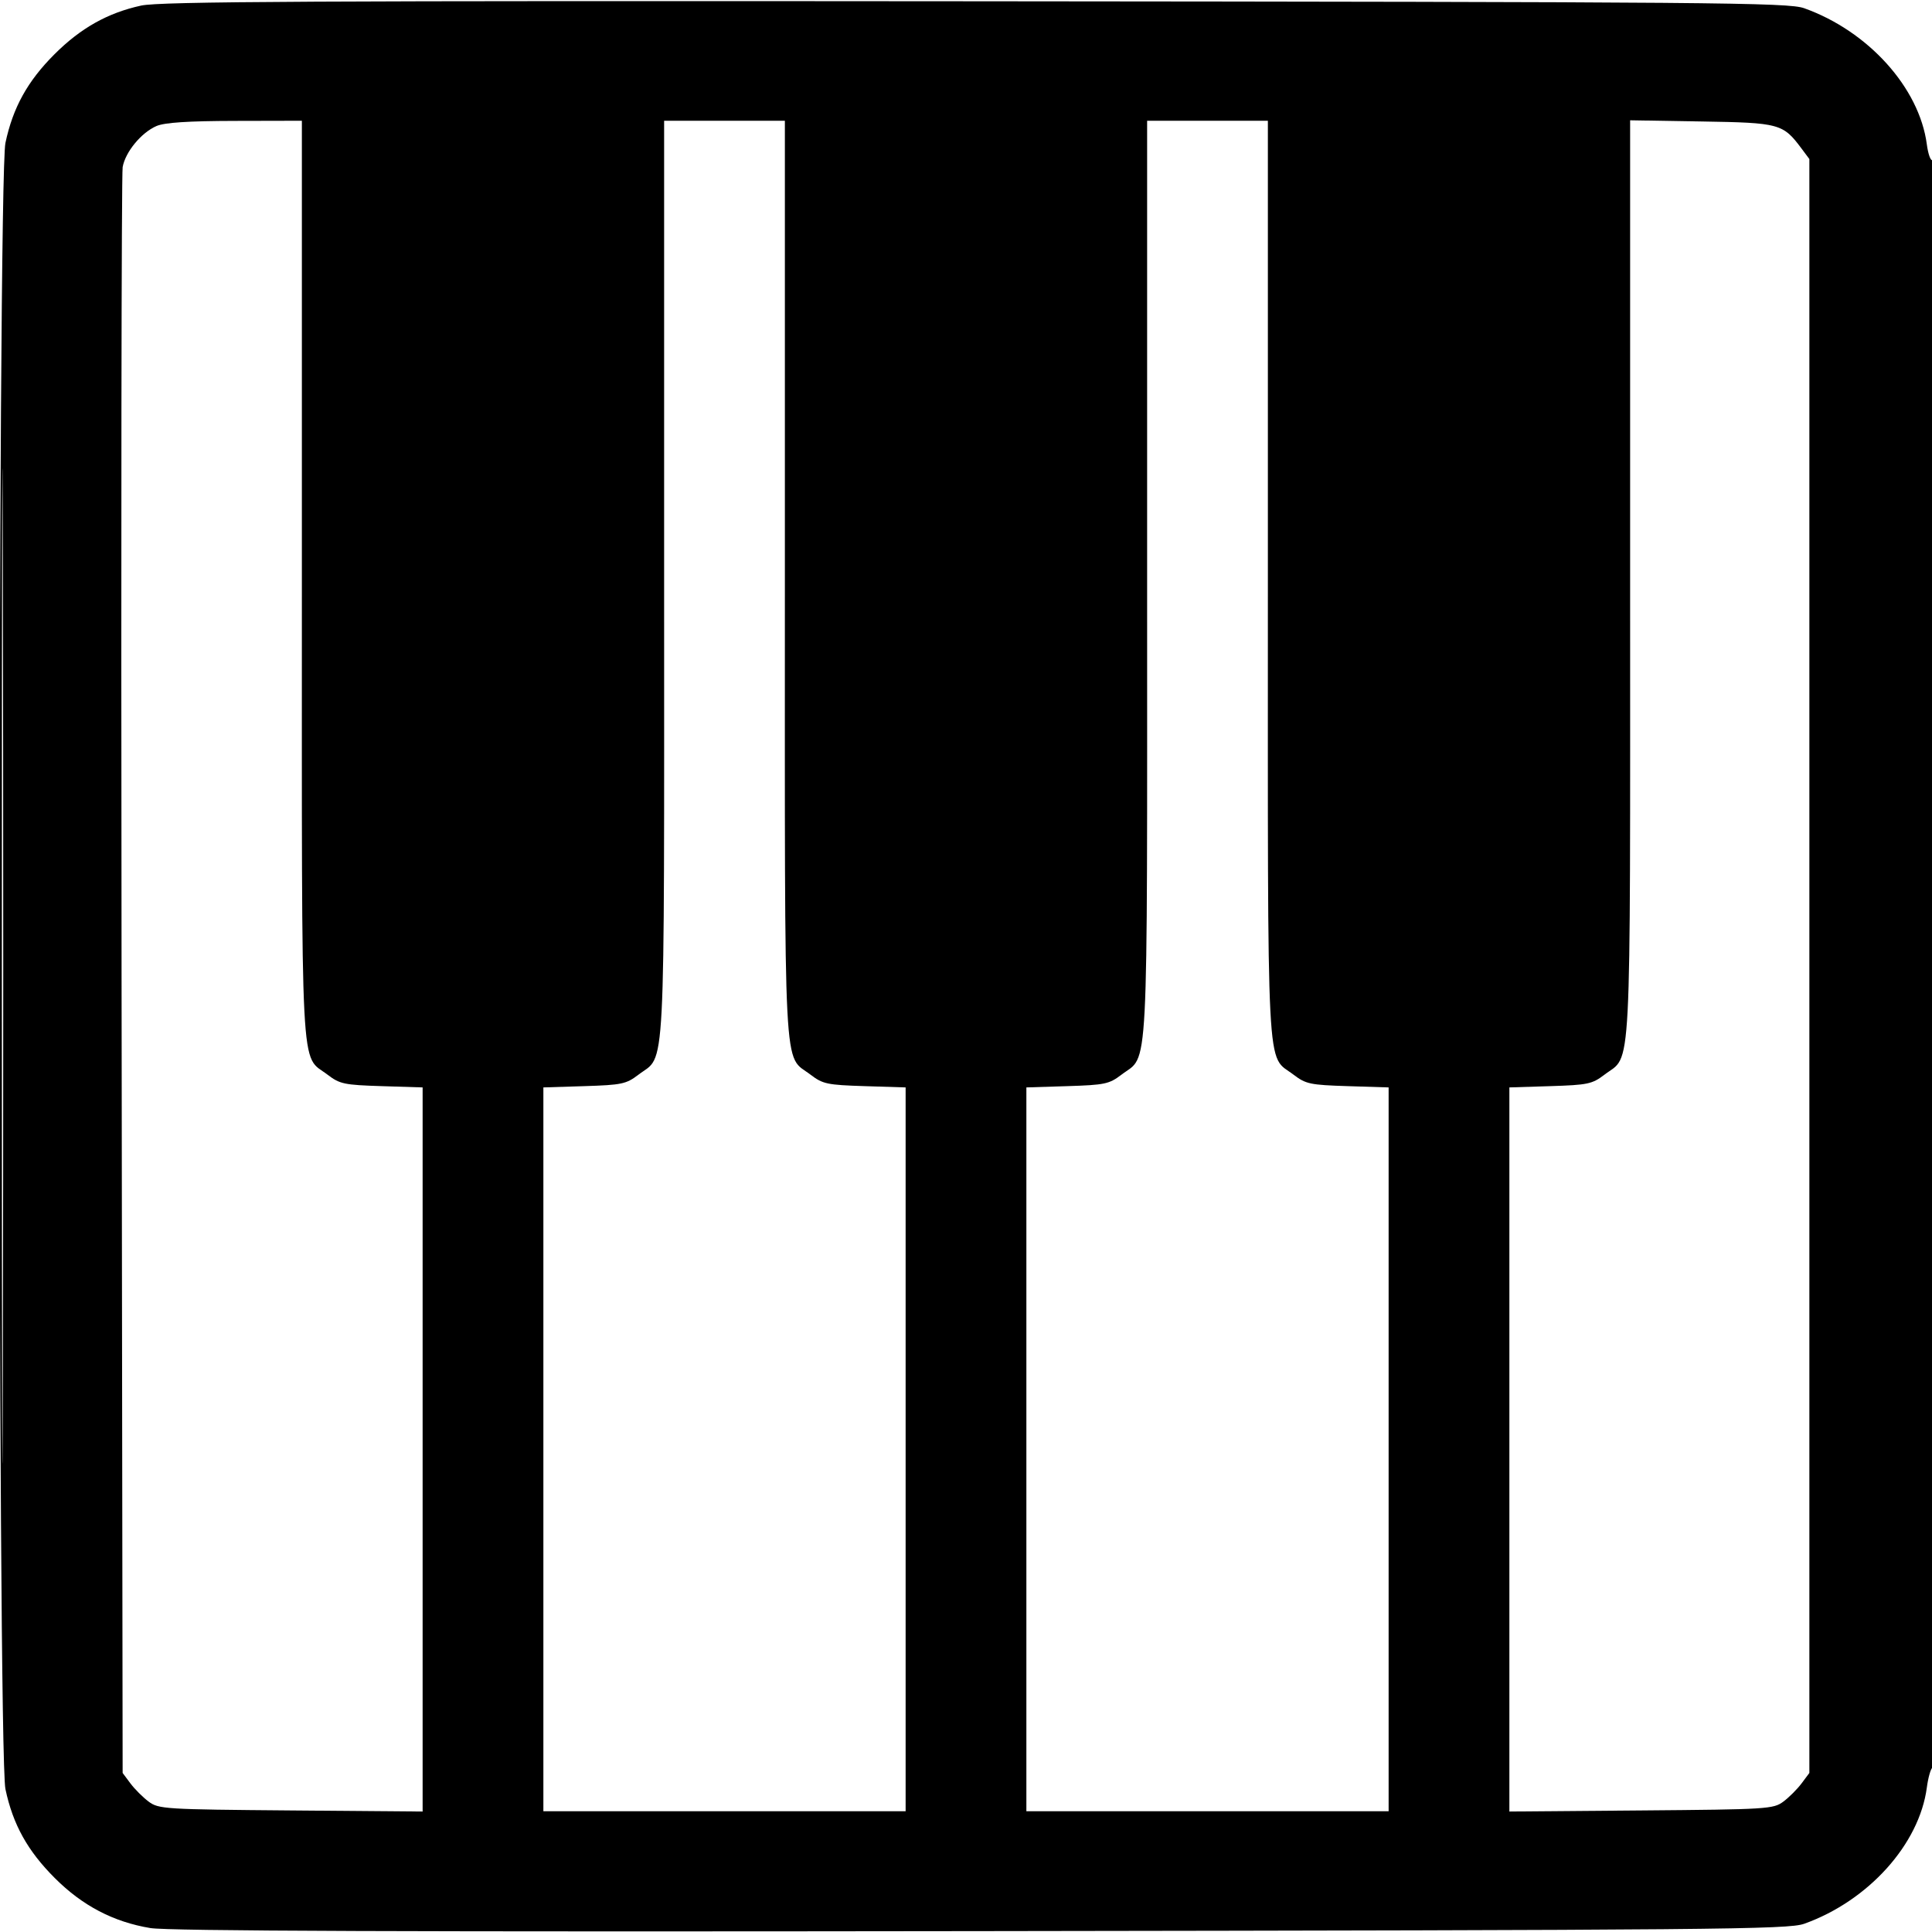 <svg xmlns="http://www.w3.org/2000/svg" width="1024" height="1024" viewBox="0 0 1024 1024" version="1.1">
<path id="path_0" isStroke="false" d="M0 0H1024V1024H0Z" fill="#fff" stroke="none"/>	<path id="path_1" isStroke="true" d="M 74.804 2.958 C 57.041 6.842, 42.756 14.874, 28.815 28.815 C 14.574 43.055, 6.843 57.044, 2.881 75.738 C -1.320 95.555, -1.320 928.445, 2.881 948.262 C 6.861 967.040, 14.586 980.956, 29.068 995.439 C 43.708 1010.078, 60.127 1018.665, 79.695 1021.913 C 89.193 1023.490, 215.190 1023.954, 520 1023.533 C 910.632 1022.993, 947.787 1022.662, 956.237 1019.646 C 990.248 1007.508, 1017.273 977.504, 1021.261 947.455 C 1021.957 942.205, 1023.309 937.427, 1024.264 936.837 C 1025.237 936.236, 1026 748.490, 1026 509.764 C 1026 267.329, 1025.247 84.229, 1024.253 84.844 C 1023.292 85.438, 1021.940 81.666, 1021.250 76.462 C 1017.273 46.497, 990.209 16.479, 956.237 4.354 C 947.778 1.334, 910.760 1.024, 517 0.674 C 164.968 0.360, 84.789 0.774, 74.804 2.958" stroke="none" fill="black" fill-rule="evenodd"/> <path id="path_2" isStroke="false" d="M 82.901 66.813 C 74.849 70.320, 66.441 80.540, 65.009 88.559 C 64.377 92.101, 64.116 285.059, 64.430 517.353 L 65 939.707 69.124 945.230 C 71.392 948.268, 75.731 952.608, 78.767 954.876 C 84.058 958.829, 87.181 959.024, 154.144 959.574 L 224 960.148 224 768.251 L 224 576.354 202.337 575.677 C 182.429 575.055, 180.102 574.564, 173.618 569.613 C 158.990 558.444, 160 577.907, 160 307.198 L 160 64 124.500 64.078 C 99.531 64.133, 87.191 64.945, 82.901 66.813" stroke="none" fill="#fff" fill-rule="evenodd"/> <path id="path_3" isStroke="false" d="M 352 307.198 C 352 577.907, 353.010 558.444, 338.382 569.613 C 331.898 574.564, 329.571 575.055, 309.663 575.677 L 288 576.354 288 768.177 L 288 960 384 960 L 480 960 480 768.177 L 480 576.354 458.337 575.677 C 438.429 575.055, 436.102 574.564, 429.618 569.613 C 414.990 558.444, 416 577.907, 416 307.198 L 416 64 384 64 L 352 64 352 307.198" stroke="none" fill="#fff" fill-rule="evenodd"/> <path id="path_4" isStroke="false" d="M 608 307.198 C 608 577.907, 609.010 558.444, 594.382 569.613 C 587.898 574.564, 585.571 575.055, 565.663 575.677 L 544 576.354 544 768.177 L 544 960 640 960 L 736 960 736 768.177 L 736 576.354 714.337 575.677 C 694.429 575.055, 692.102 574.564, 685.618 569.613 C 670.990 558.444, 672 577.907, 672 307.198 L 672 64 640 64 L 608 64 608 307.198" stroke="none" fill="#fff" fill-rule="evenodd"/> <path id="path_5" isStroke="false" d="M 864 307.077 C 864 577.921, 865.010 558.443, 850.382 569.613 C 843.898 574.564, 841.571 575.055, 821.663 575.677 L 800 576.354 800 768.251 L 800 960.148 869.856 959.574 C 936.819 959.024, 939.942 958.829, 945.233 954.876 C 948.269 952.608, 952.608 948.267, 954.876 945.230 L 959 939.707 959 512 L 959 84.293 954.876 78.770 C 944.984 65.520, 943.283 65.058, 901.860 64.379 L 864 63.758 864 307.077" stroke="none" fill="#fff" fill-rule="evenodd"/> <path id="path_6" isStroke="false" d="M 0.982 512 C 0.982 746.850, 1.215 842.925, 1.500 725.500 C 1.785 608.075, 1.785 415.925, 1.500 298.500 C 1.215 181.075, 0.982 277.150, 0.982 512" stroke="none" fill="#fff" fill-rule="evenodd"/>
</svg>